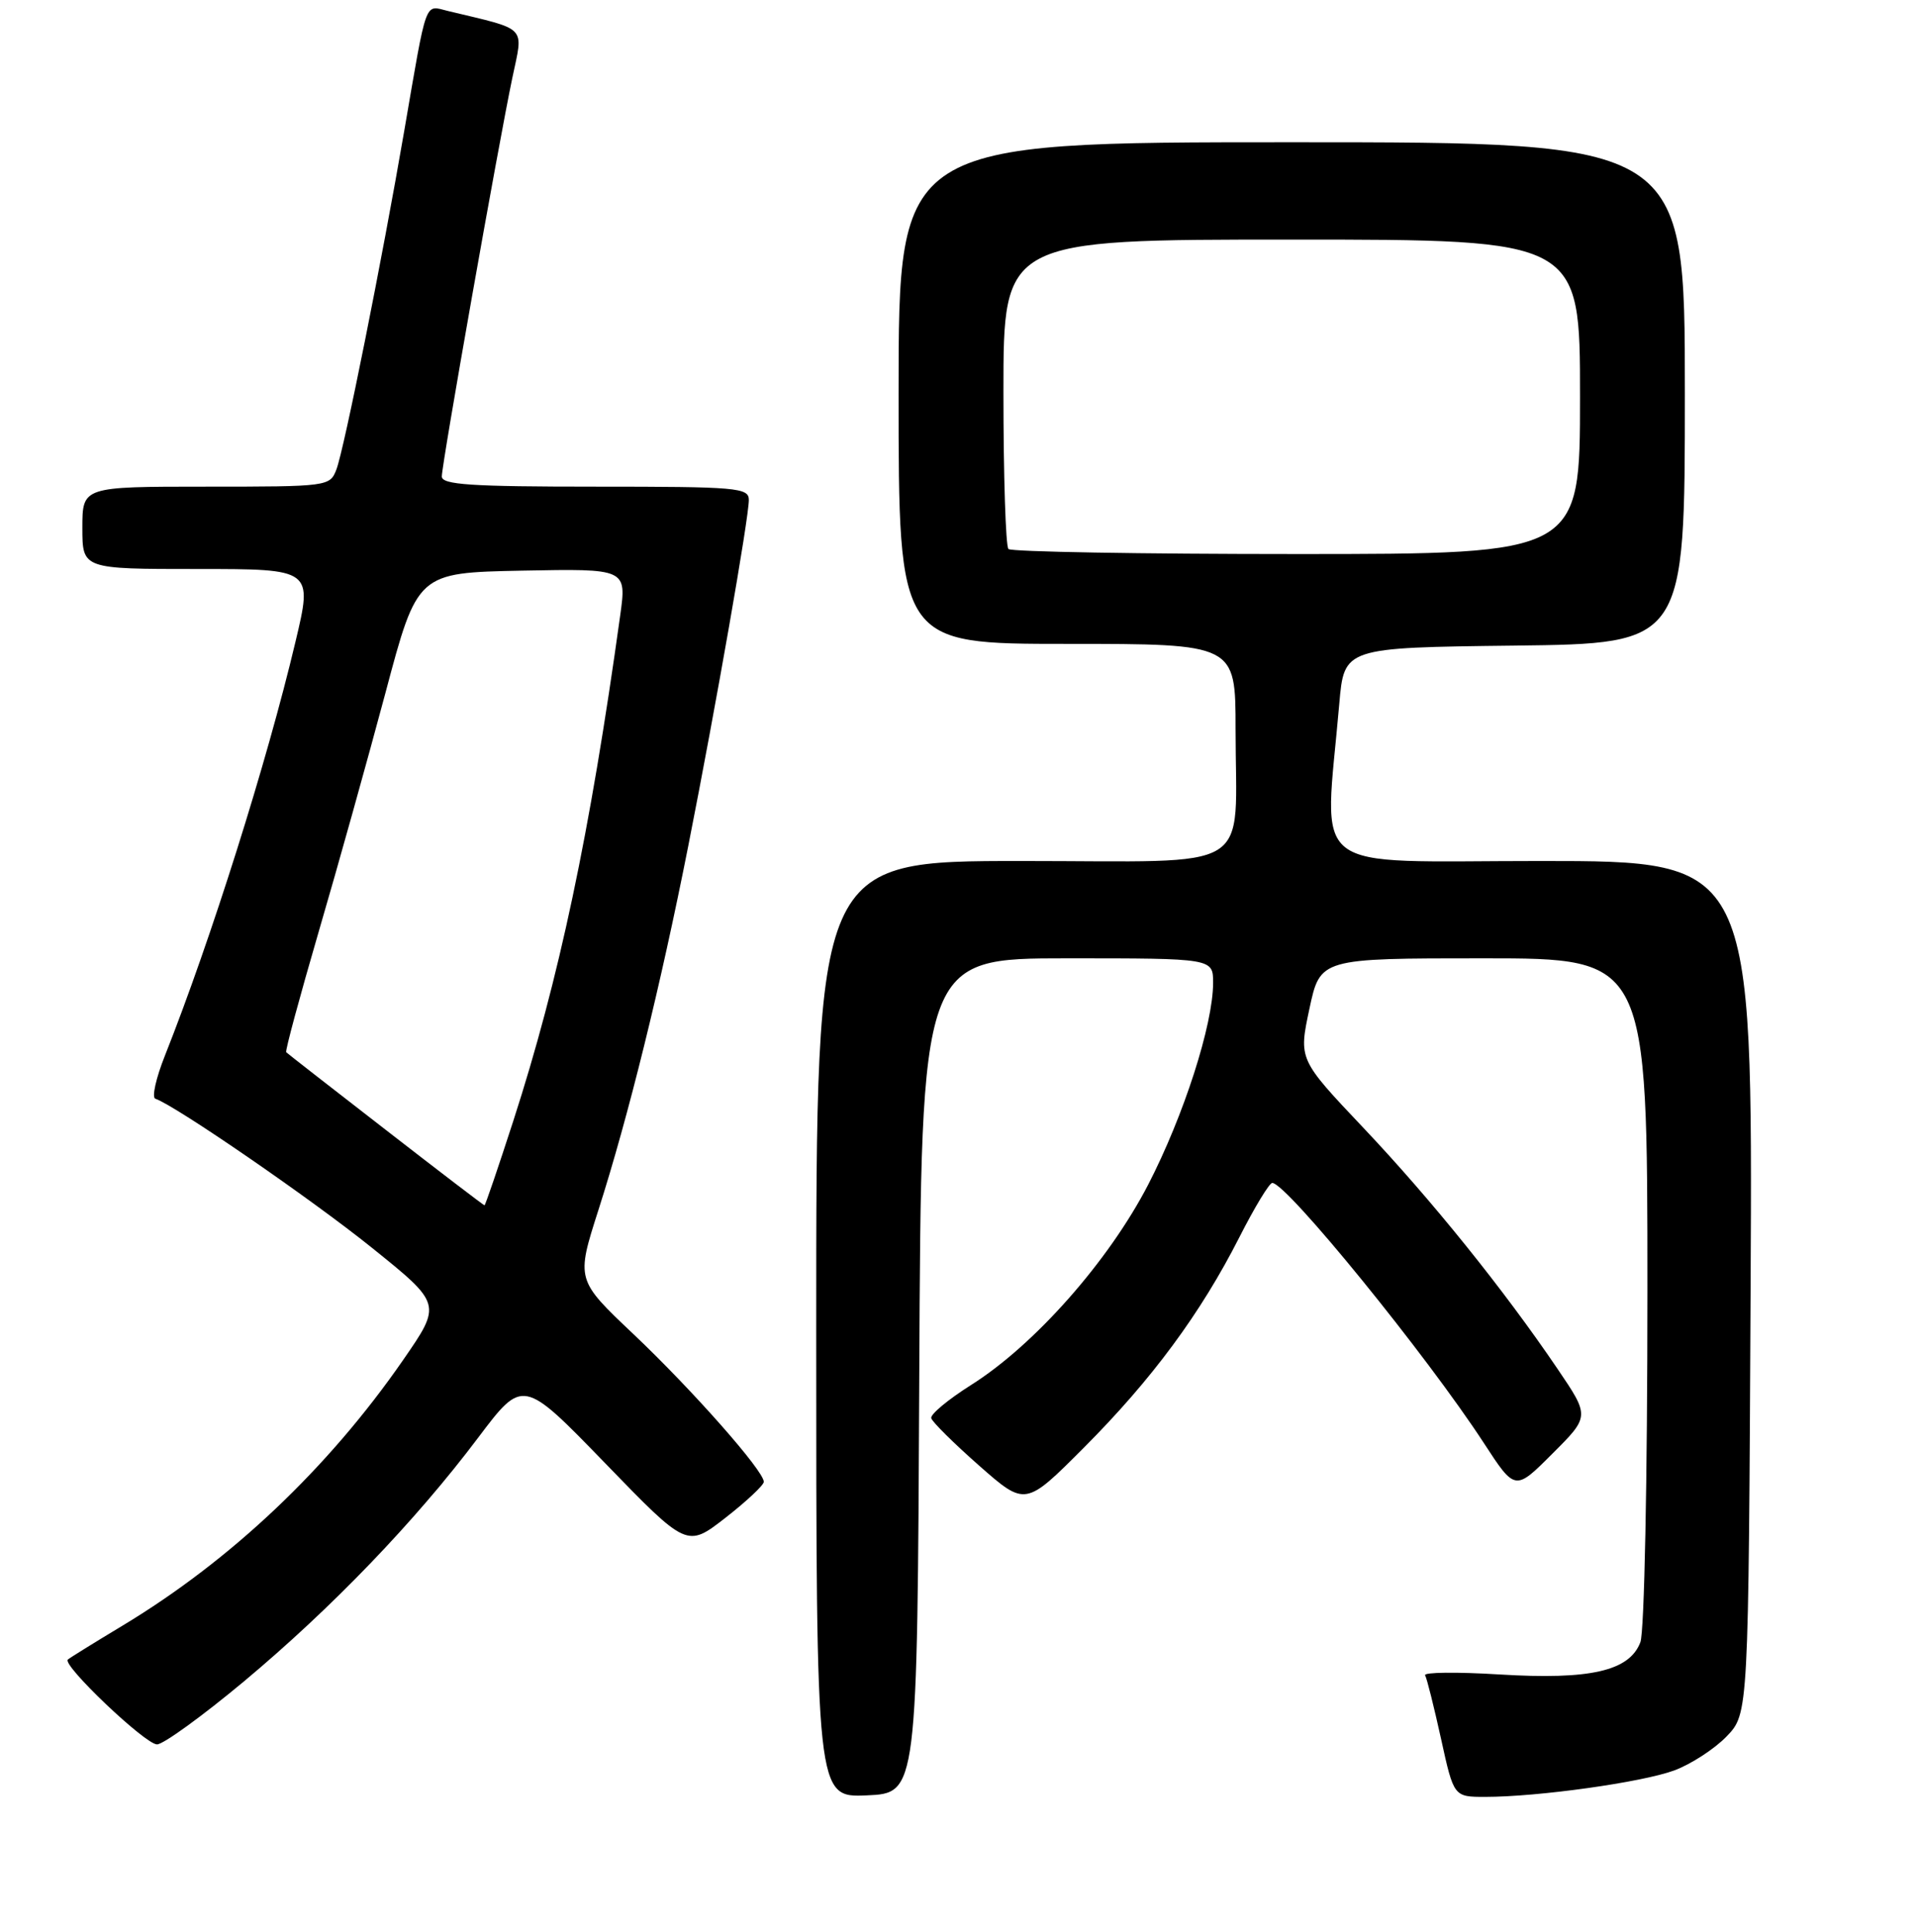 <?xml version="1.0" encoding="UTF-8" standalone="no"?>
<!DOCTYPE svg PUBLIC "-//W3C//DTD SVG 1.1//EN" "http://www.w3.org/Graphics/SVG/1.1/DTD/svg11.dtd" >
<svg xmlns="http://www.w3.org/2000/svg" xmlns:xlink="http://www.w3.org/1999/xlink" version="1.1" viewBox="0 0 256 258">
 <g >
 <path fill="currentColor"
d=" M 122.76 183.75 C 123.02 128.00 123.02 128.00 142.51 128.00 C 162.00 128.00 162.00 128.00 162.00 131.27 C 162.00 136.85 158.08 149.02 153.33 158.23 C 148.04 168.46 138.14 179.66 129.66 185.00 C 126.61 186.93 124.22 188.91 124.36 189.42 C 124.50 189.93 127.38 192.78 130.77 195.77 C 136.93 201.19 136.93 201.19 144.75 193.35 C 153.82 184.25 160.34 175.43 165.52 165.23 C 167.54 161.25 169.51 158.00 169.90 158.00 C 171.81 158.00 190.49 180.97 198.17 192.76 C 202.33 199.15 202.33 199.15 207.31 194.16 C 212.30 189.18 212.30 189.18 208.00 182.84 C 200.81 172.23 191.18 160.27 182.08 150.65 C 173.42 141.50 173.42 141.50 174.86 134.75 C 176.30 128.00 176.30 128.00 198.15 128.00 C 220.00 128.00 220.00 128.00 220.00 172.43 C 220.00 197.68 219.59 217.94 219.06 219.34 C 217.60 223.19 212.38 224.39 200.25 223.65 C 194.55 223.30 190.08 223.35 190.31 223.76 C 190.55 224.17 191.50 227.99 192.44 232.25 C 194.14 240.00 194.14 240.00 198.34 240.00 C 205.40 240.00 219.26 238.06 223.58 236.47 C 225.82 235.64 228.97 233.59 230.58 231.92 C 233.50 228.87 233.50 228.87 233.78 171.93 C 234.06 115.00 234.06 115.00 205.73 115.00 C 174.06 115.00 176.85 117.18 178.85 94.00 C 179.50 86.50 179.50 86.50 202.25 86.23 C 225.00 85.96 225.00 85.96 225.00 52.48 C 225.00 19.00 225.00 19.00 172.50 19.00 C 120.00 19.00 120.00 19.00 120.00 52.50 C 120.00 86.00 120.00 86.00 142.50 86.00 C 165.00 86.00 165.00 86.00 165.00 97.38 C 165.00 116.91 168.10 115.00 136.38 115.00 C 109.00 115.00 109.00 115.00 109.00 177.55 C 109.00 240.09 109.00 240.09 115.75 239.80 C 122.50 239.50 122.50 239.50 122.76 183.75 Z  M 32.55 224.60 C 44.29 214.79 55.46 203.18 63.85 192.03 C 69.83 184.10 69.83 184.10 80.79 195.41 C 91.74 206.72 91.74 206.72 96.87 202.73 C 99.69 200.53 102.00 198.36 102.00 197.92 C 102.00 196.45 92.47 185.66 84.62 178.22 C 76.93 170.94 76.93 170.94 79.91 161.63 C 83.91 149.13 88.20 131.77 91.91 113.00 C 95.63 94.17 100.00 69.20 100.00 66.78 C 100.00 65.13 98.47 65.00 79.50 65.00 C 62.86 65.00 59.00 64.74 59.00 63.64 C 59.00 61.98 66.55 19.31 68.42 10.39 C 69.90 3.33 70.60 4.06 59.79 1.46 C 56.66 0.70 57.06 -0.41 53.98 17.50 C 51.03 34.67 45.96 59.98 44.93 62.69 C 44.06 64.97 43.86 65.00 27.52 65.00 C 11.00 65.00 11.00 65.00 11.00 70.50 C 11.00 76.00 11.00 76.00 26.38 76.00 C 41.77 76.00 41.77 76.00 39.45 85.75 C 35.64 101.83 28.14 125.58 22.03 140.98 C 20.83 143.99 20.25 146.58 20.74 146.75 C 23.38 147.63 41.54 160.12 49.63 166.63 C 59.00 174.17 59.00 174.17 53.84 181.64 C 43.86 196.07 30.86 208.39 16.38 217.12 C 12.59 219.40 9.30 221.44 9.06 221.66 C 8.25 222.38 19.41 233.00 20.97 232.99 C 21.81 232.99 27.02 229.21 32.55 224.60 Z  M 134.67 73.33 C 134.30 72.97 134.00 63.52 134.00 52.33 C 134.00 32.00 134.00 32.00 172.50 32.00 C 211.00 32.00 211.00 32.00 211.00 53.00 C 211.00 74.00 211.00 74.00 173.17 74.00 C 152.36 74.00 135.03 73.70 134.67 73.33 Z  M 51.50 150.90 C 44.35 145.36 38.37 140.70 38.22 140.54 C 38.06 140.39 40.02 133.15 42.56 124.44 C 45.11 115.74 49.11 101.39 51.47 92.56 C 55.74 76.50 55.74 76.50 69.71 76.22 C 83.69 75.95 83.69 75.95 82.82 82.22 C 78.77 111.41 74.67 130.78 68.53 149.77 C 66.53 155.94 64.81 161.00 64.70 160.99 C 64.59 160.99 58.65 156.45 51.50 150.90 Z "/>
</g>
</svg>